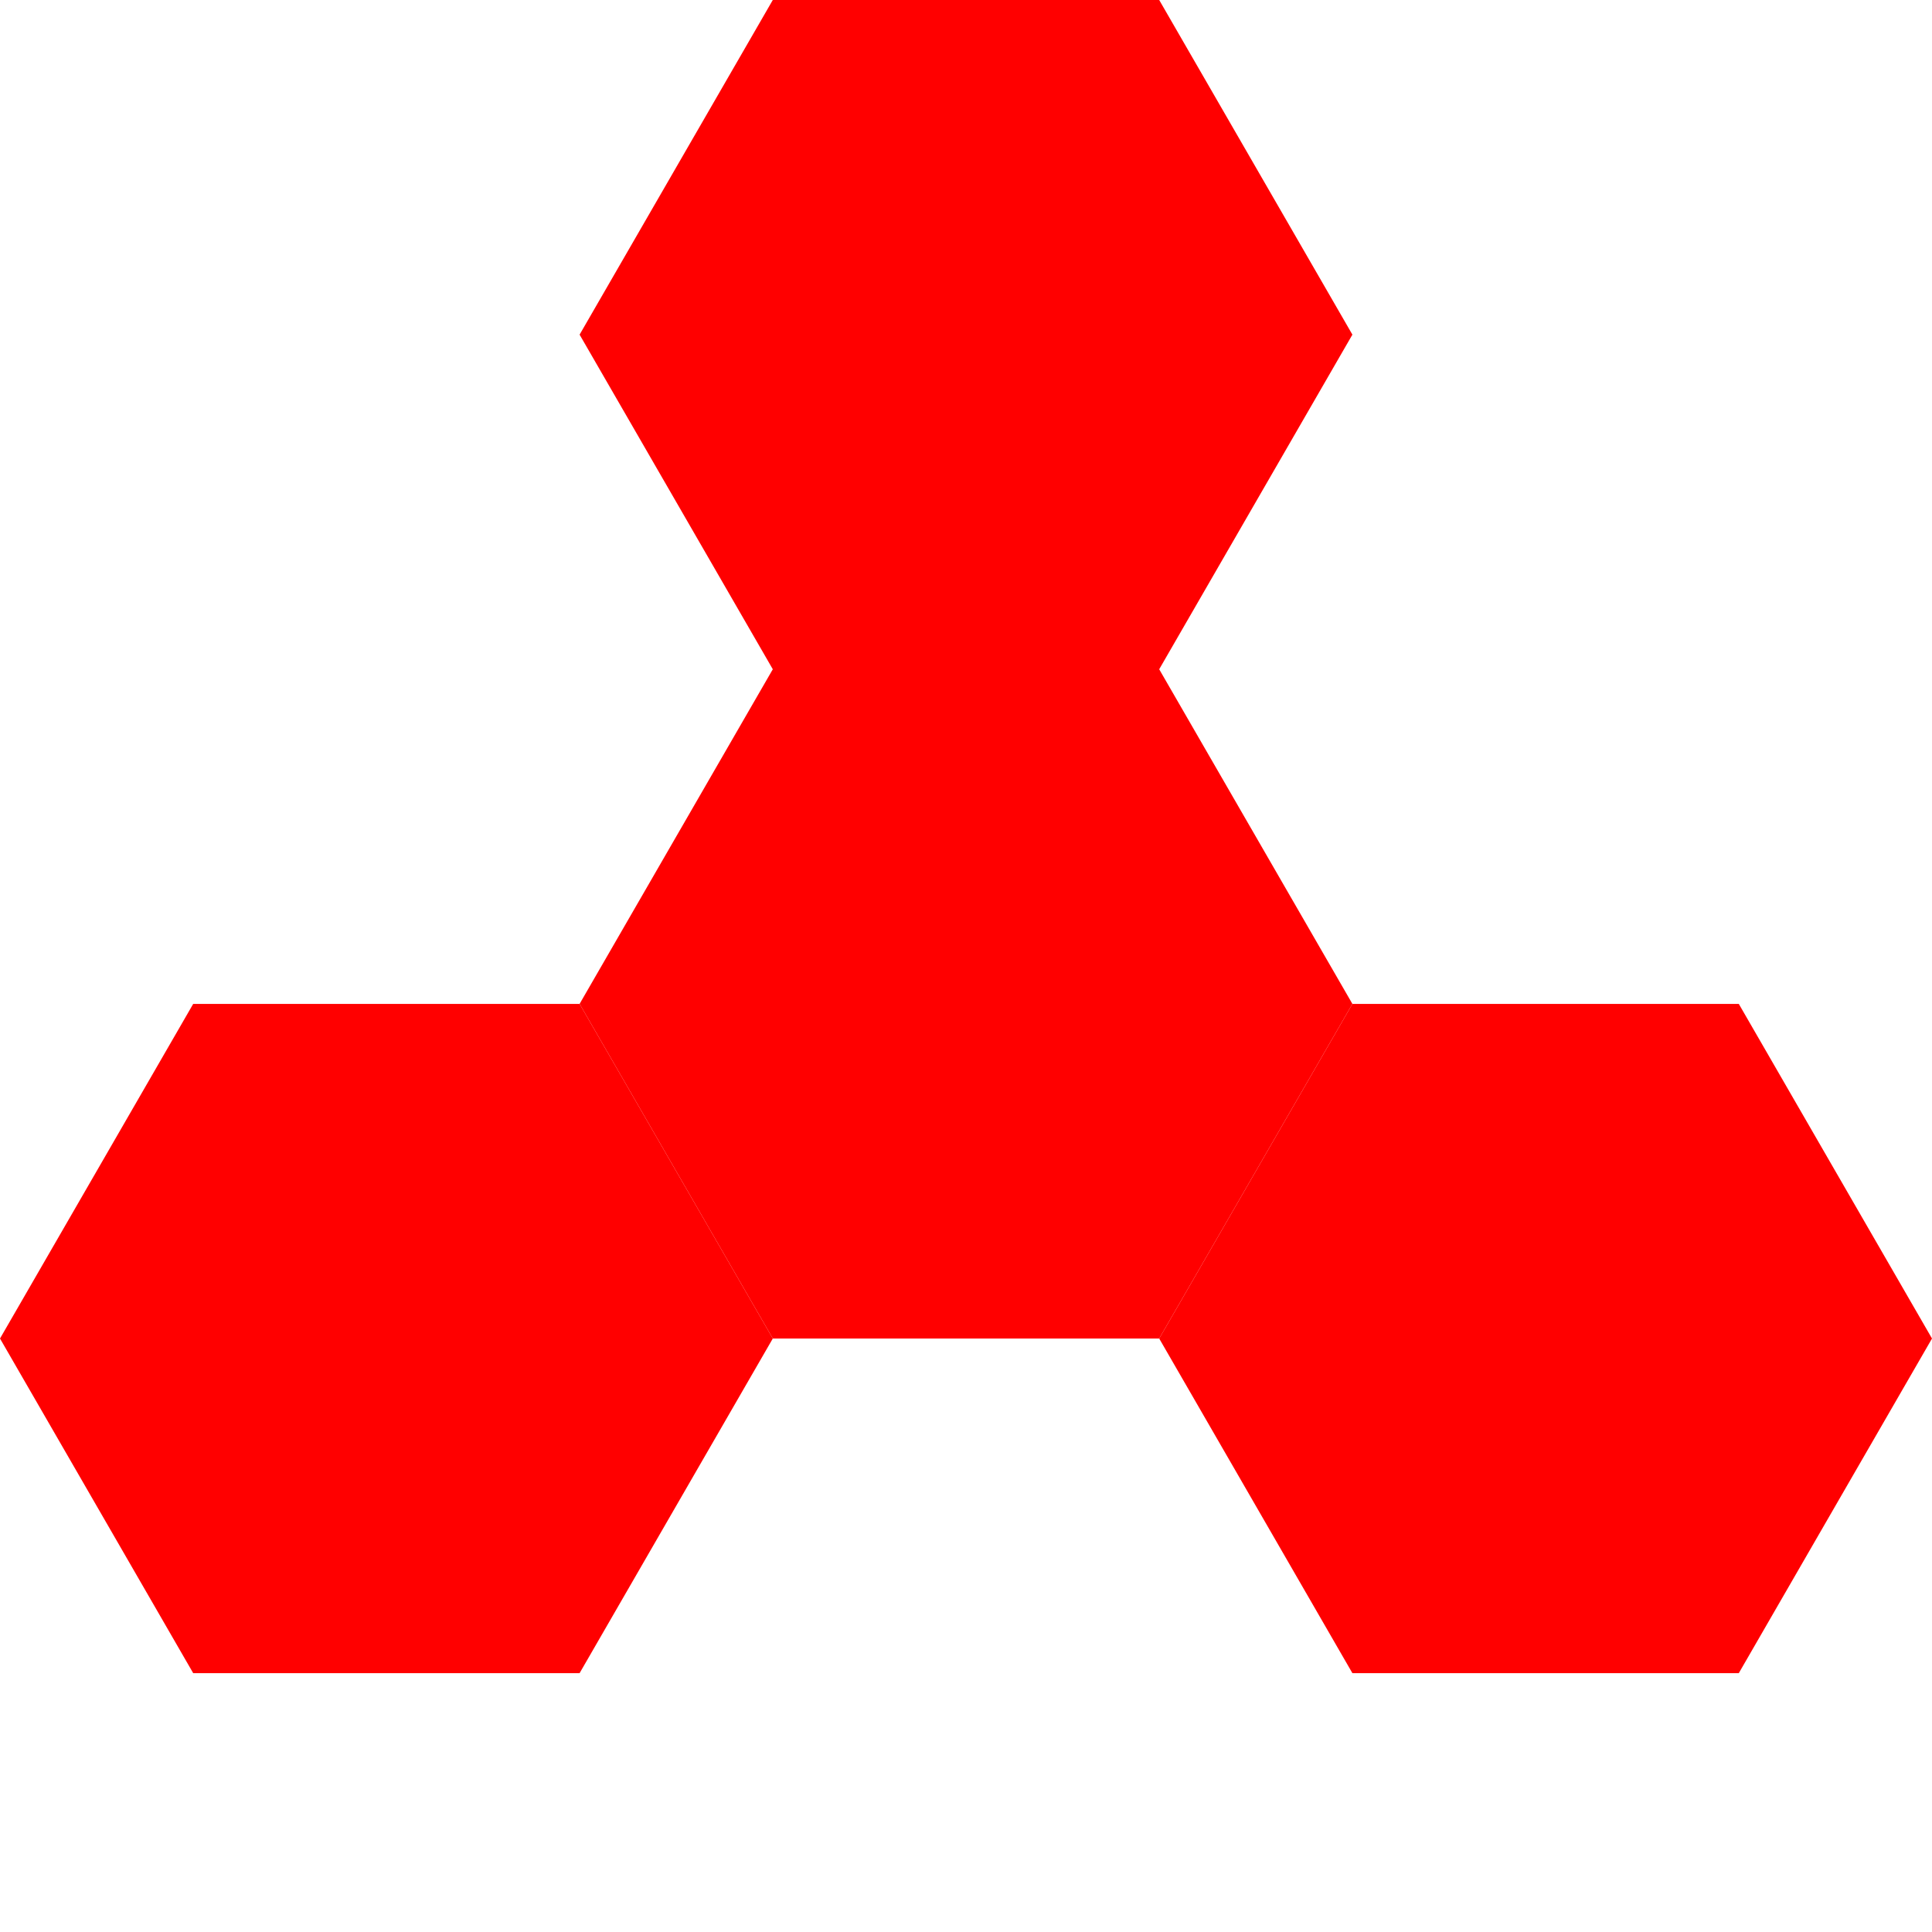 <?xml version='1.0' encoding='UTF-8'?>
<!DOCTYPE svg PUBLIC "-//W3C//DTD SVG 1.1//EN" "http://www.w3.org/Graphics/SVG/1.1/DTD/svg11.dtd">
<svg baseProfile="tiny" version="1.1" xmlns="http://www.w3.org/2000/svg" xmlns:xlink="http://www.w3.org/1999/xlink" x="0px" y="0px" width="44px" height="44px" viewBox="0 0 44 44" enable-background="new 0 0 44 44" xml:space="preserve">
  <polygon points="17.6, 0 26.4, 0 30.8, 7.621 26.4, 15.242 17.6, 15.242 13.2, 7.621" fill="red"/> 

  <polygon points="17.6, 15.242 26.4, 15.242 30.8, 22.863 26.4, 30.484 17.6, 30.484 13.2, 22.863" fill="red"/> 

  <polygon points="4.4, 22.863 13.2, 22.863 17.6, 30.484 13.2, 38.105 4.4, 38.105 0, 30.484" fill="red"/> 
			
  <polygon points="30.8, 22.863 39.6, 22.863 44, 30.484 39.6, 38.105 30.8, 38.105 26.4, 30.484" fill="red"/> 

	
</svg>
